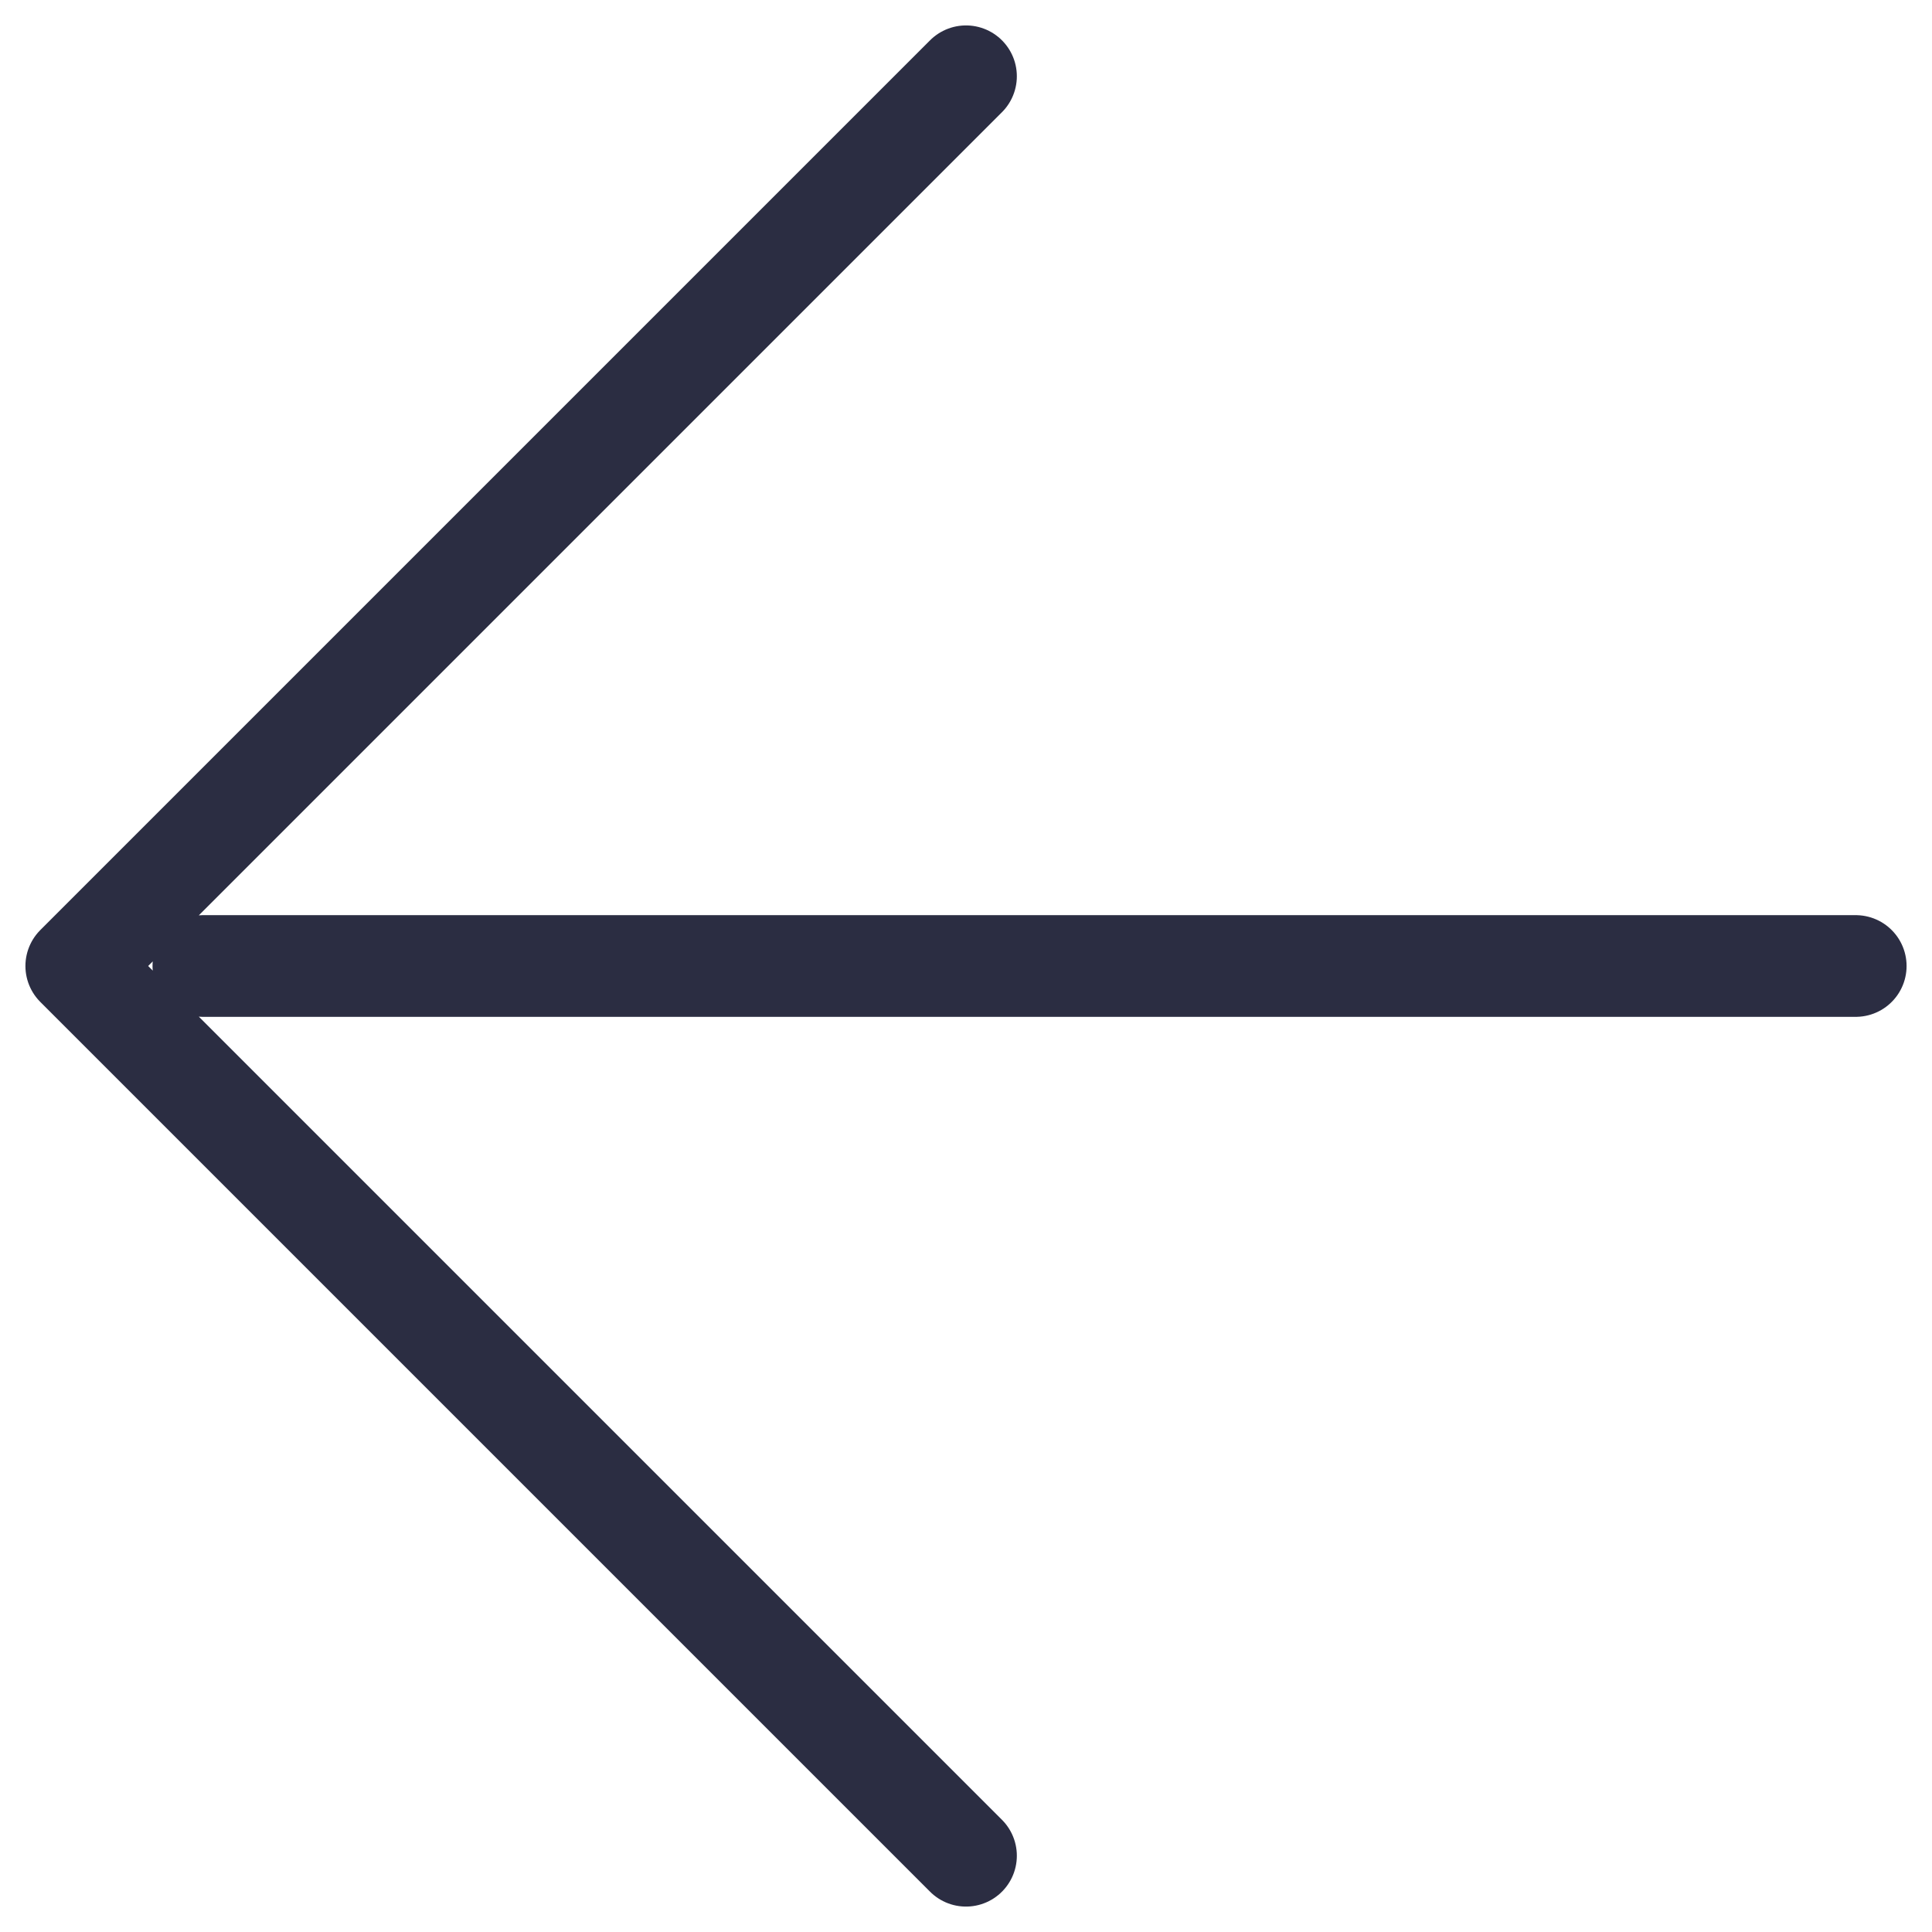 <svg width="38" height="38" viewBox="0 0 38 38" fill="none" xmlns="http://www.w3.org/2000/svg">
<path d="M19 36.5L1.5 19L19 1.5M36.5 19L4 19L36.5 19Z" stroke="#2B2D42" stroke-width="2" stroke-linecap="round" stroke-linejoin="round"/>
</svg>
